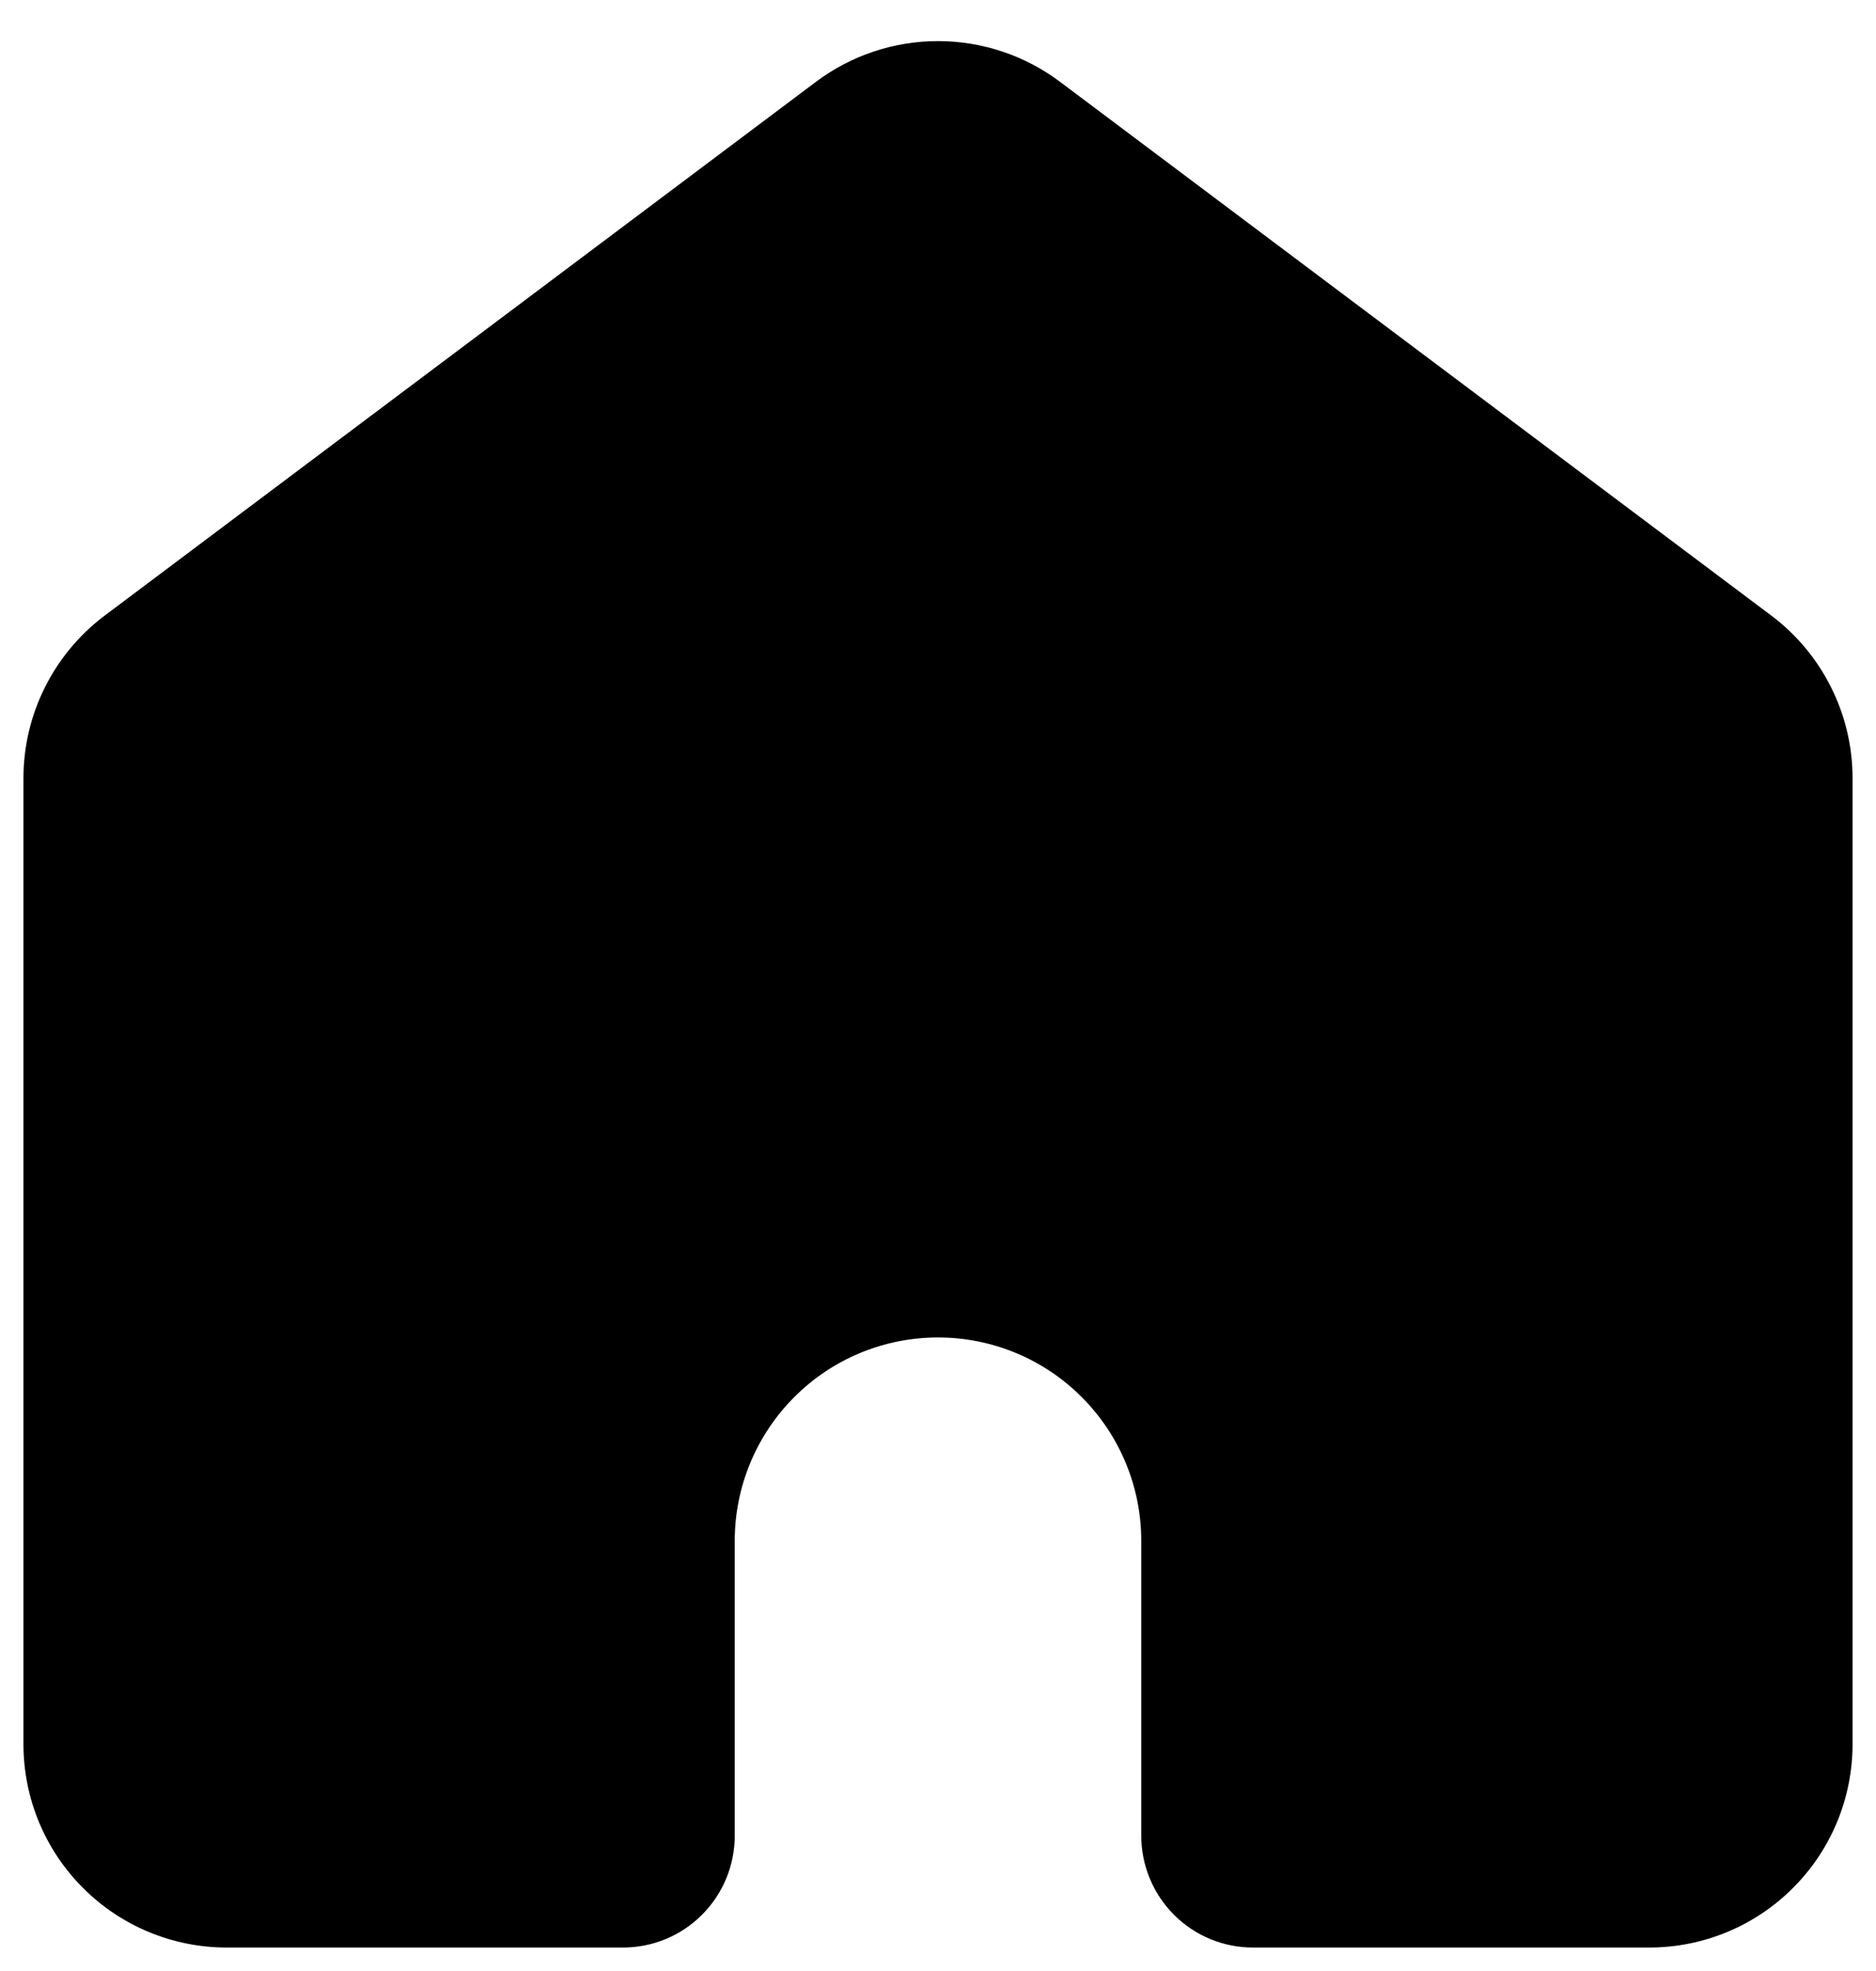 <svg width="20" height="21" viewBox="0 0 20 21" xmlns="http://www.w3.org/2000/svg">
<path d="M11.3 0.871C10.925 0.59 10.469 0.438 10 0.438C9.531 0.438 9.075 0.59 8.7 0.871L1.117 6.558C0.848 6.76 0.629 7.022 0.479 7.323C0.328 7.624 0.25 7.955 0.25 8.292V18.583C0.25 19.158 0.478 19.709 0.885 20.115C1.291 20.522 1.842 20.75 2.417 20.75H6.642C6.958 20.75 7.261 20.625 7.484 20.401C7.708 20.177 7.833 19.874 7.833 19.558V16.417C7.833 15.842 8.062 15.291 8.468 14.885C8.874 14.478 9.425 14.25 10 14.25C10.575 14.25 11.126 14.478 11.532 14.885C11.938 15.291 12.167 15.842 12.167 16.417V19.558C12.167 19.874 12.292 20.177 12.516 20.401C12.739 20.625 13.042 20.75 13.358 20.75H17.583C18.158 20.75 18.709 20.522 19.115 20.115C19.522 19.709 19.75 19.158 19.75 18.583V8.292C19.75 7.955 19.672 7.624 19.521 7.323C19.371 7.022 19.152 6.76 18.883 6.558L11.3 0.871Z" />
</svg>
